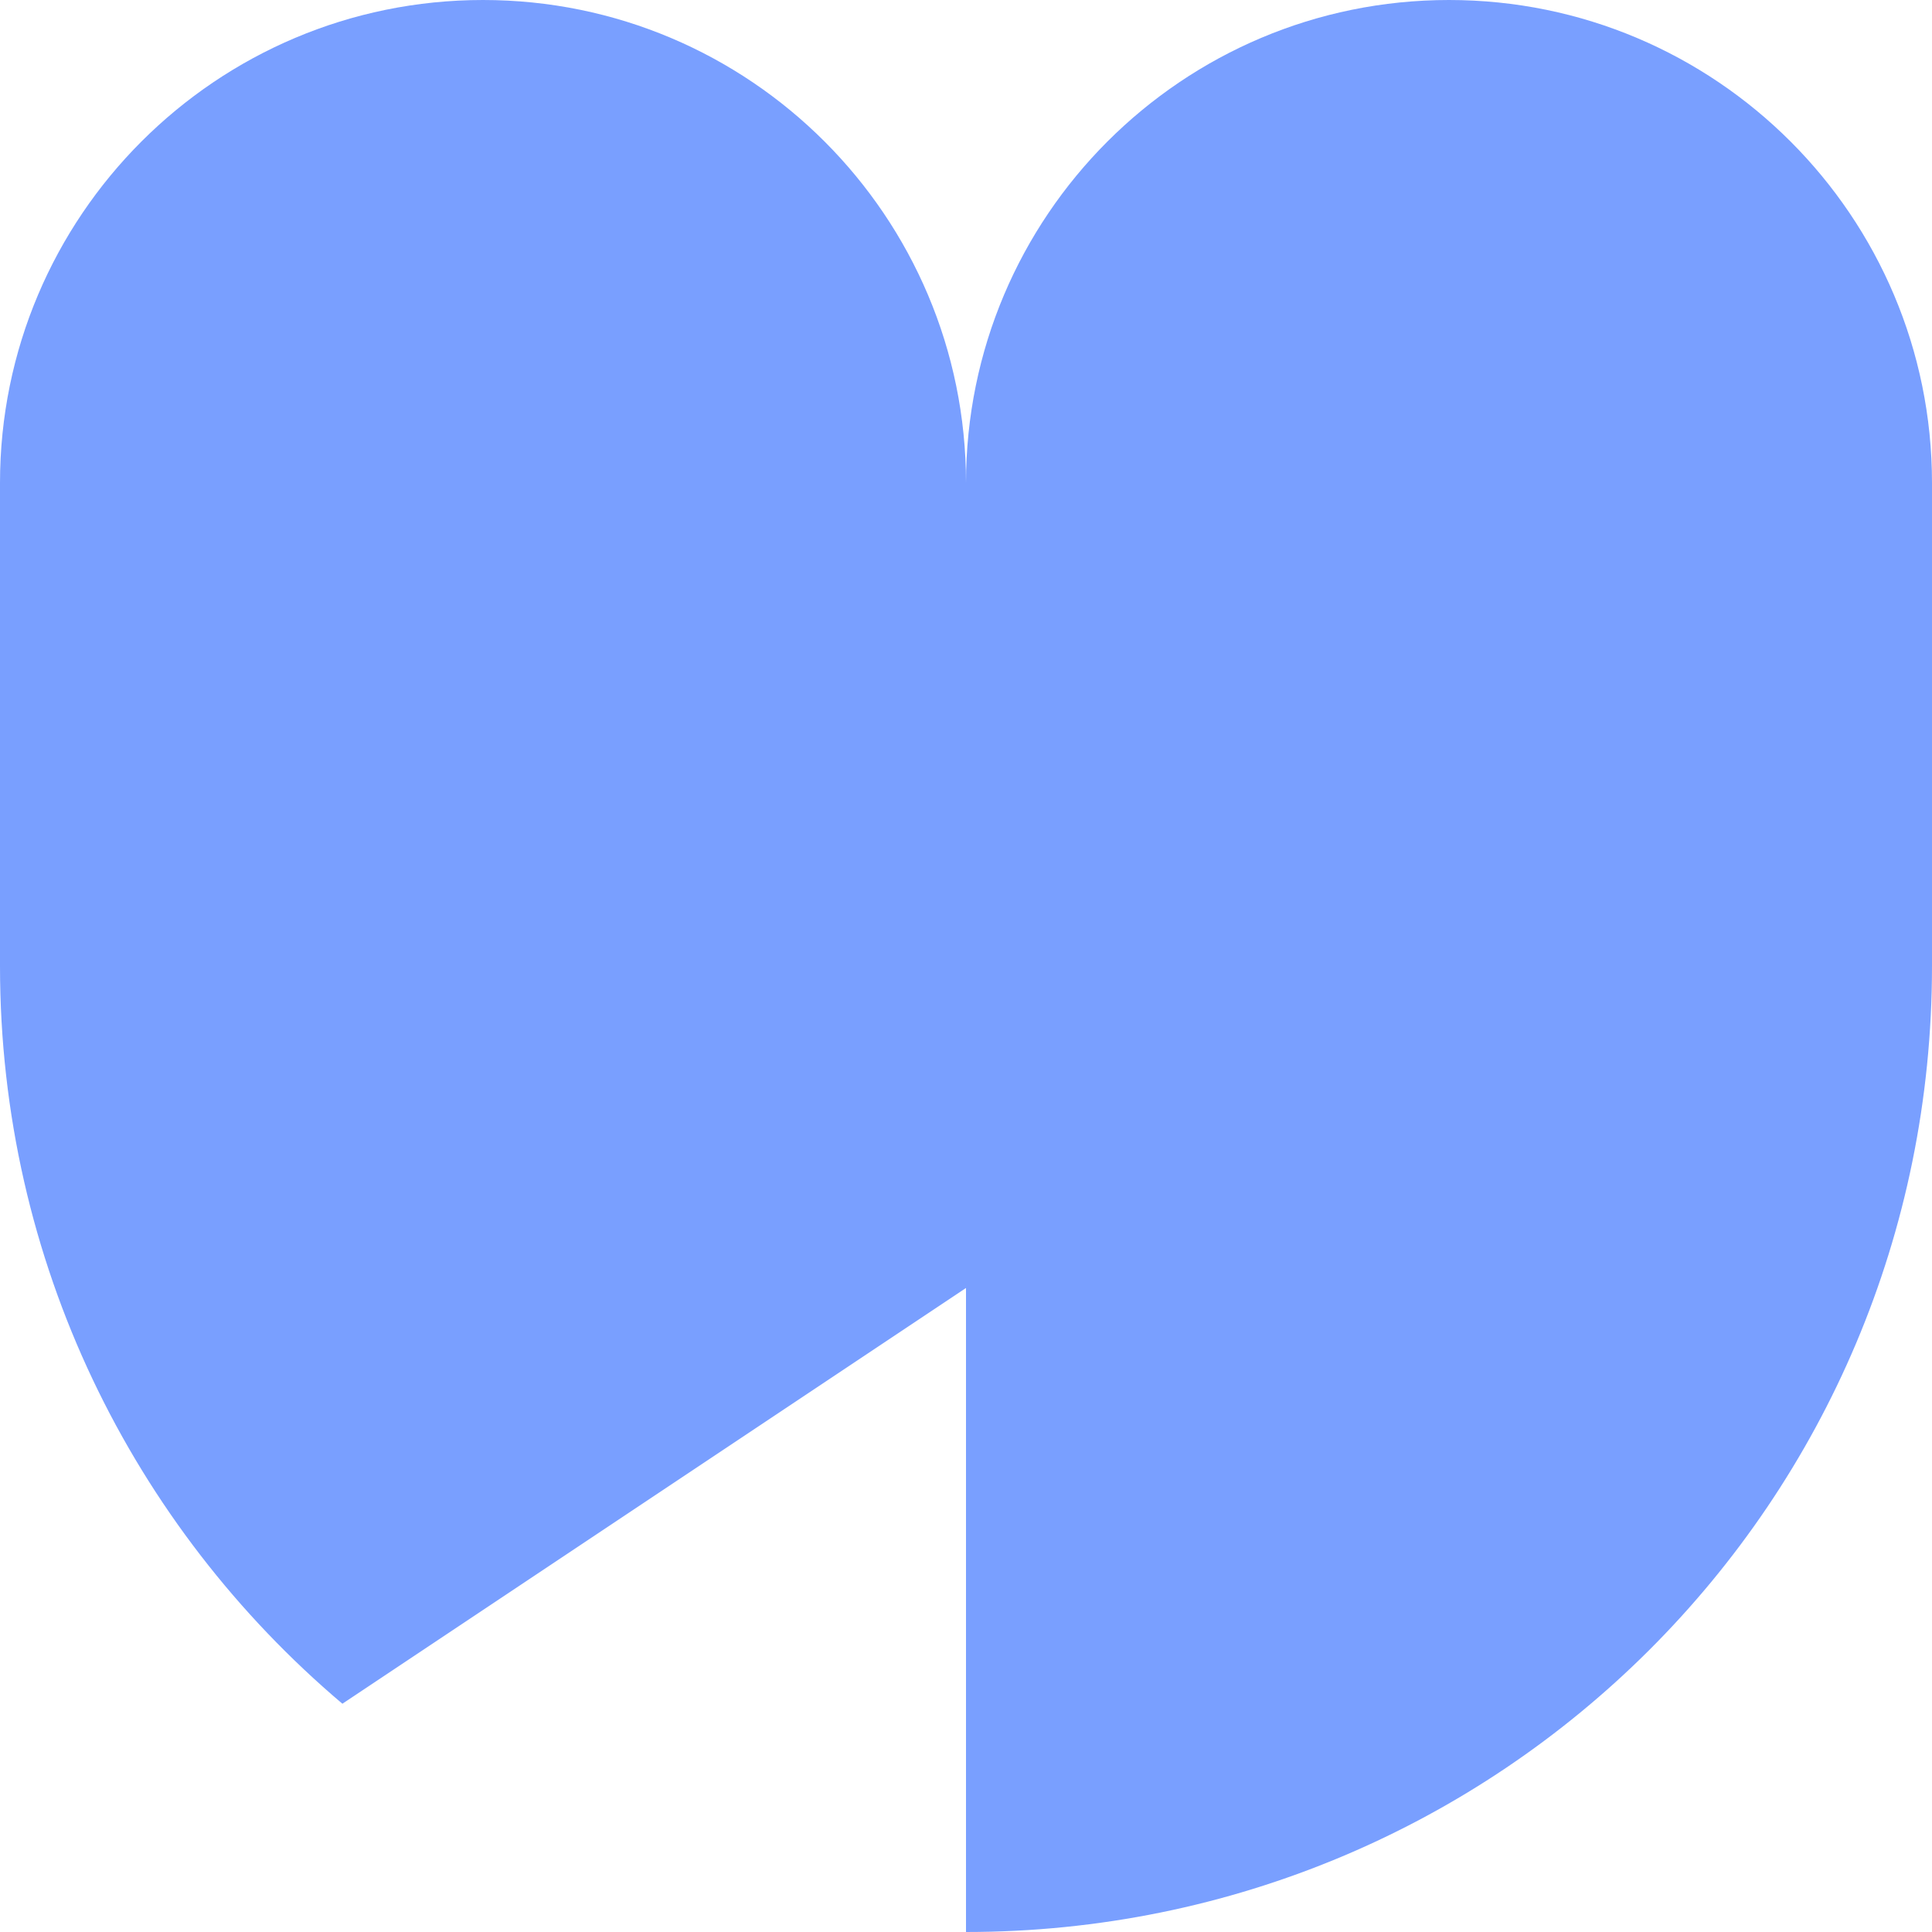 <svg xmlns="http://www.w3.org/2000/svg" viewBox="0 0 1080 1080">
  <path fill="#799fff" fill-opacity="1.0" d="M540,270C540,120.9 419.1,0 270,0C120.9,0 0,120.9 0,270C0,344.6 0,374.6 0,540C0,705.4 74.3,853.3 191.4,952.4C303.8,877.5 420,800 540,720C540,810 540,945 540,1080C838.2,1080 1080,840 1080,540C1080,390.3 1080,344.6 1080,270C1080,120.9 959.1,0 810,0C660.9,0 540,120.9 540,270Z"/>
</svg>